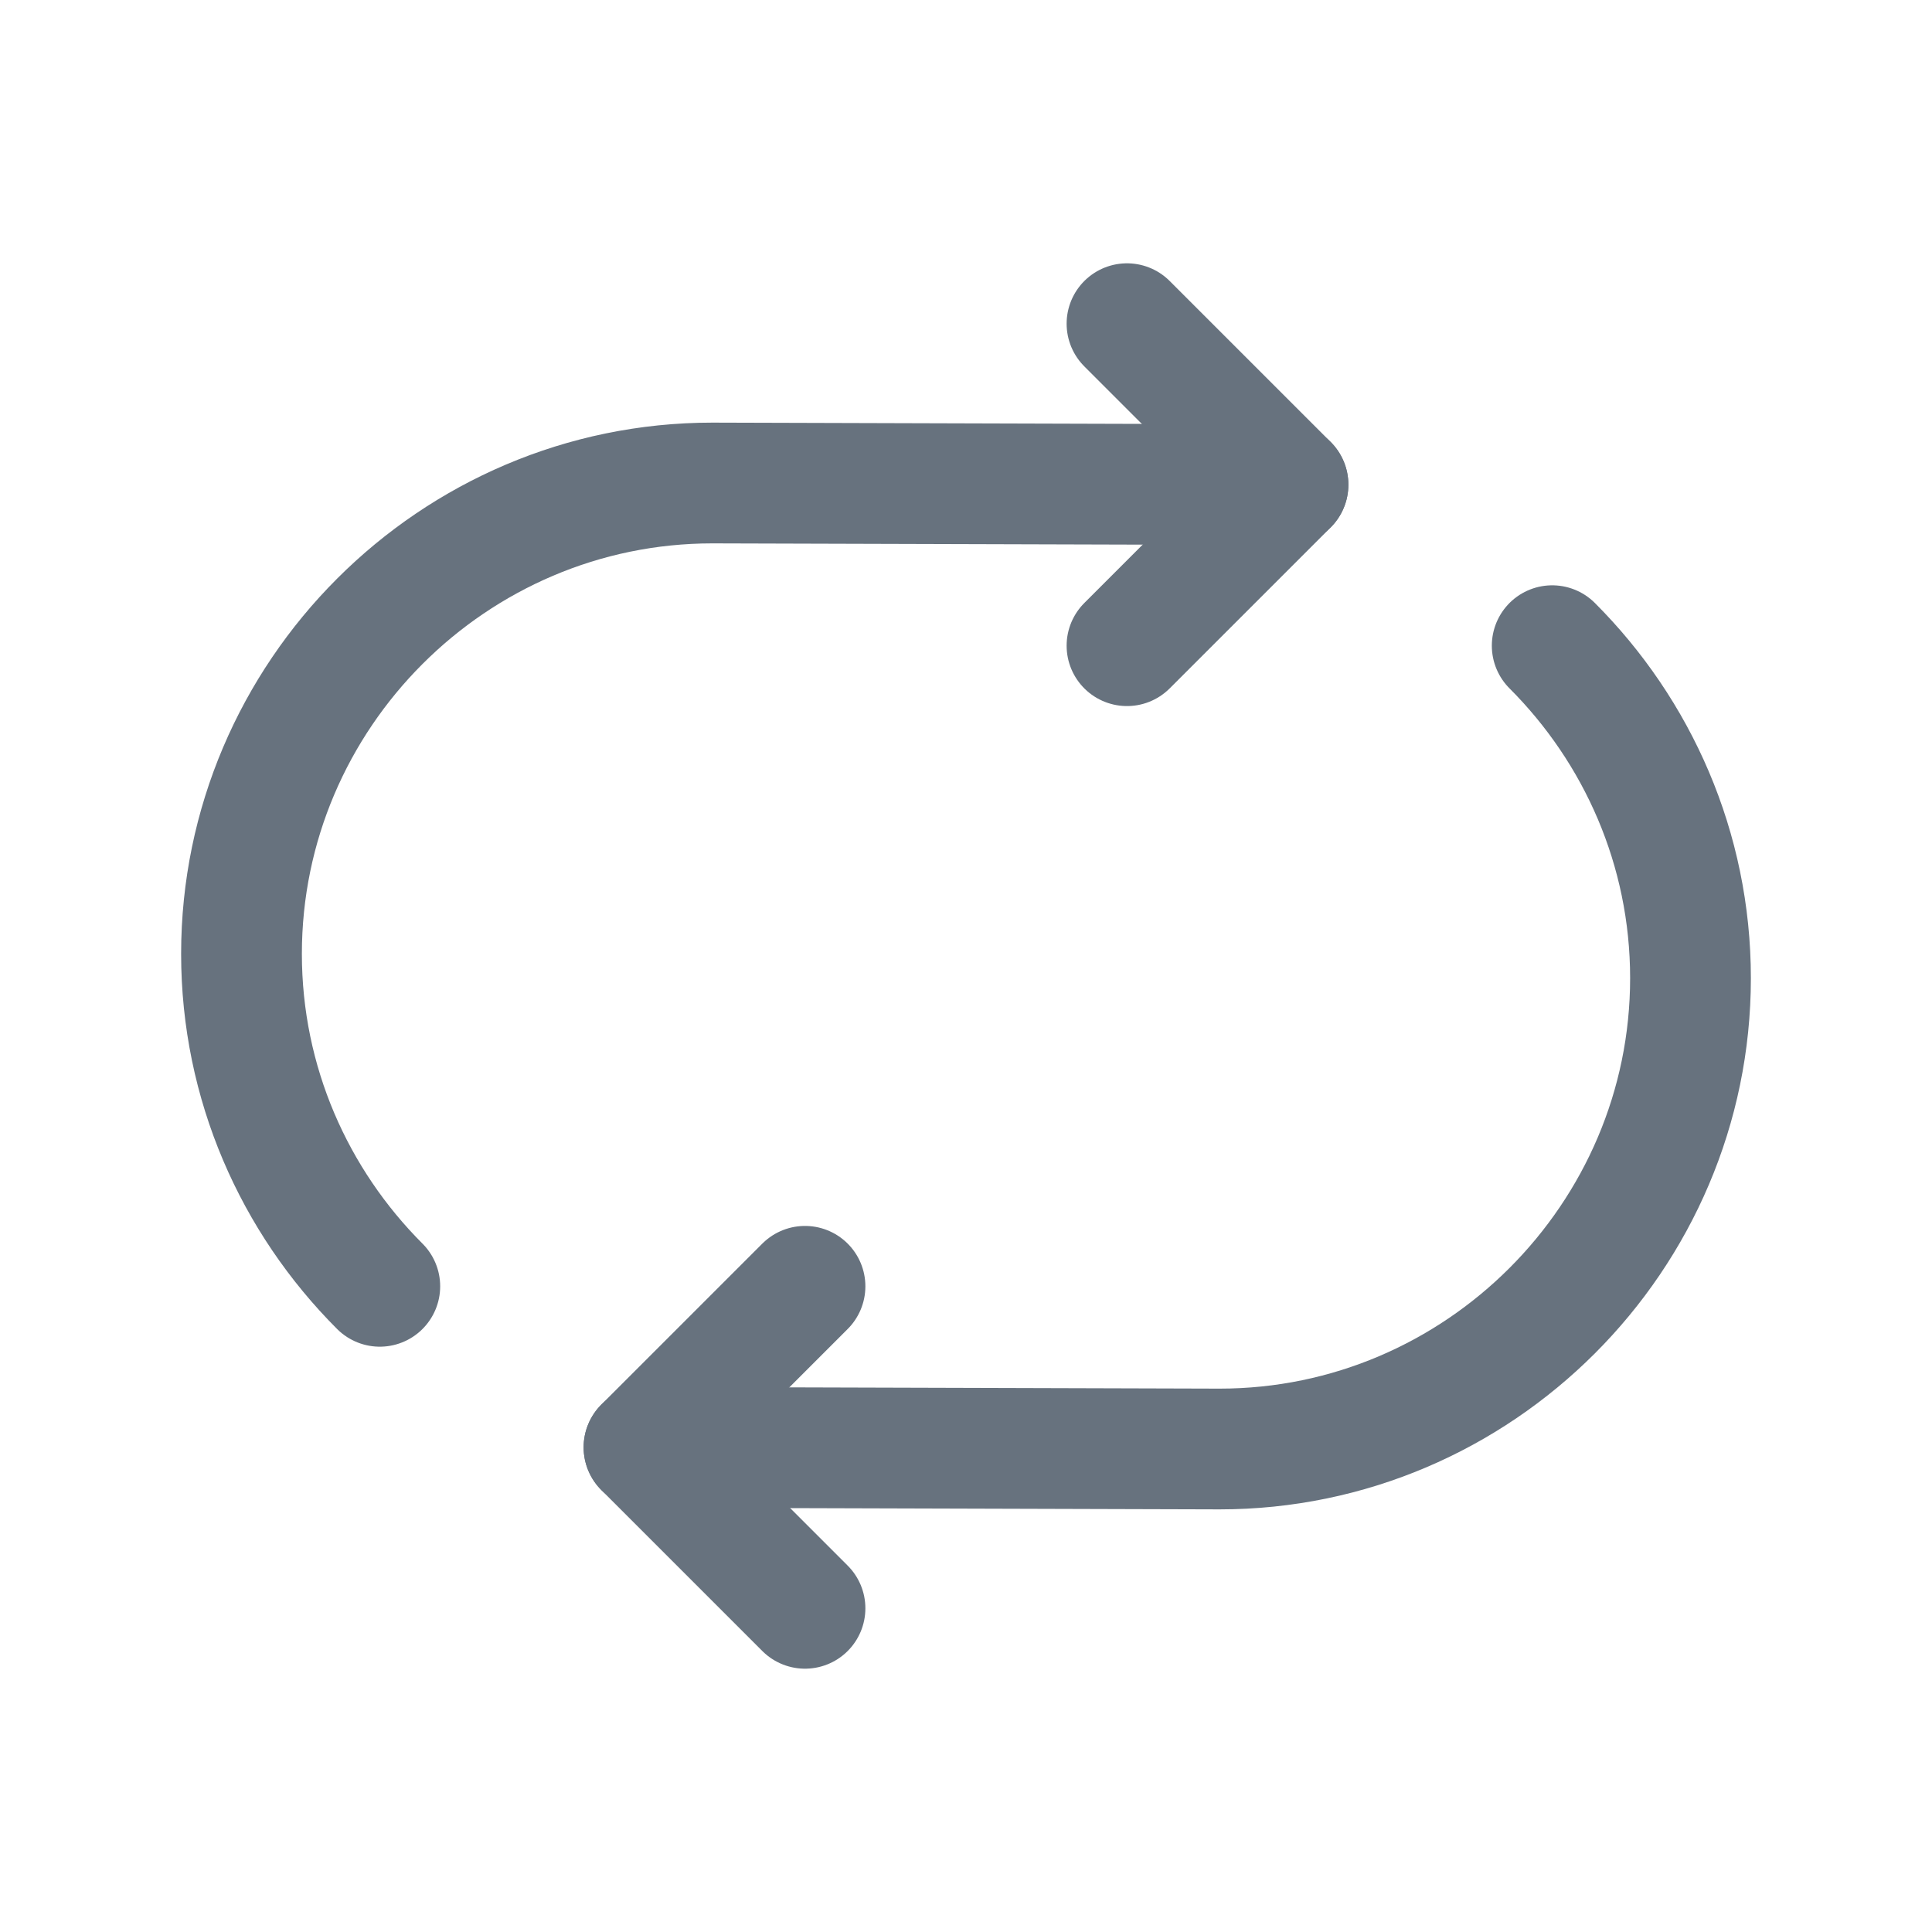 <svg width="24" height="24" viewBox="0 0 24 24" fill="none" xmlns="http://www.w3.org/2000/svg">
<path d="M4.718 15.979C3.658 14.919 3 13.457 3 11.849V11.849C3 8.632 5.632 6 8.849 6L16 6.021" stroke="#67727E" stroke-width="1.5" stroke-linecap="round" stroke-linejoin="round"/>
<path d="M14 8.021L16 6.021L14 4.021" stroke="#67727E" stroke-width="1.5" stroke-linecap="round" stroke-linejoin="round"/>
<path d="M19.282 8.021C20.342 9.081 21 10.543 21 12.151V12.151C21 15.368 18.368 18 15.151 18L8 17.979" stroke="#67727E" stroke-width="1.5" stroke-linecap="round" stroke-linejoin="round"/>
<path d="M10 15.979L8 17.979L10 19.979" stroke="#67727E" stroke-width="1.5" stroke-linecap="round" stroke-linejoin="round"/>
</svg>

